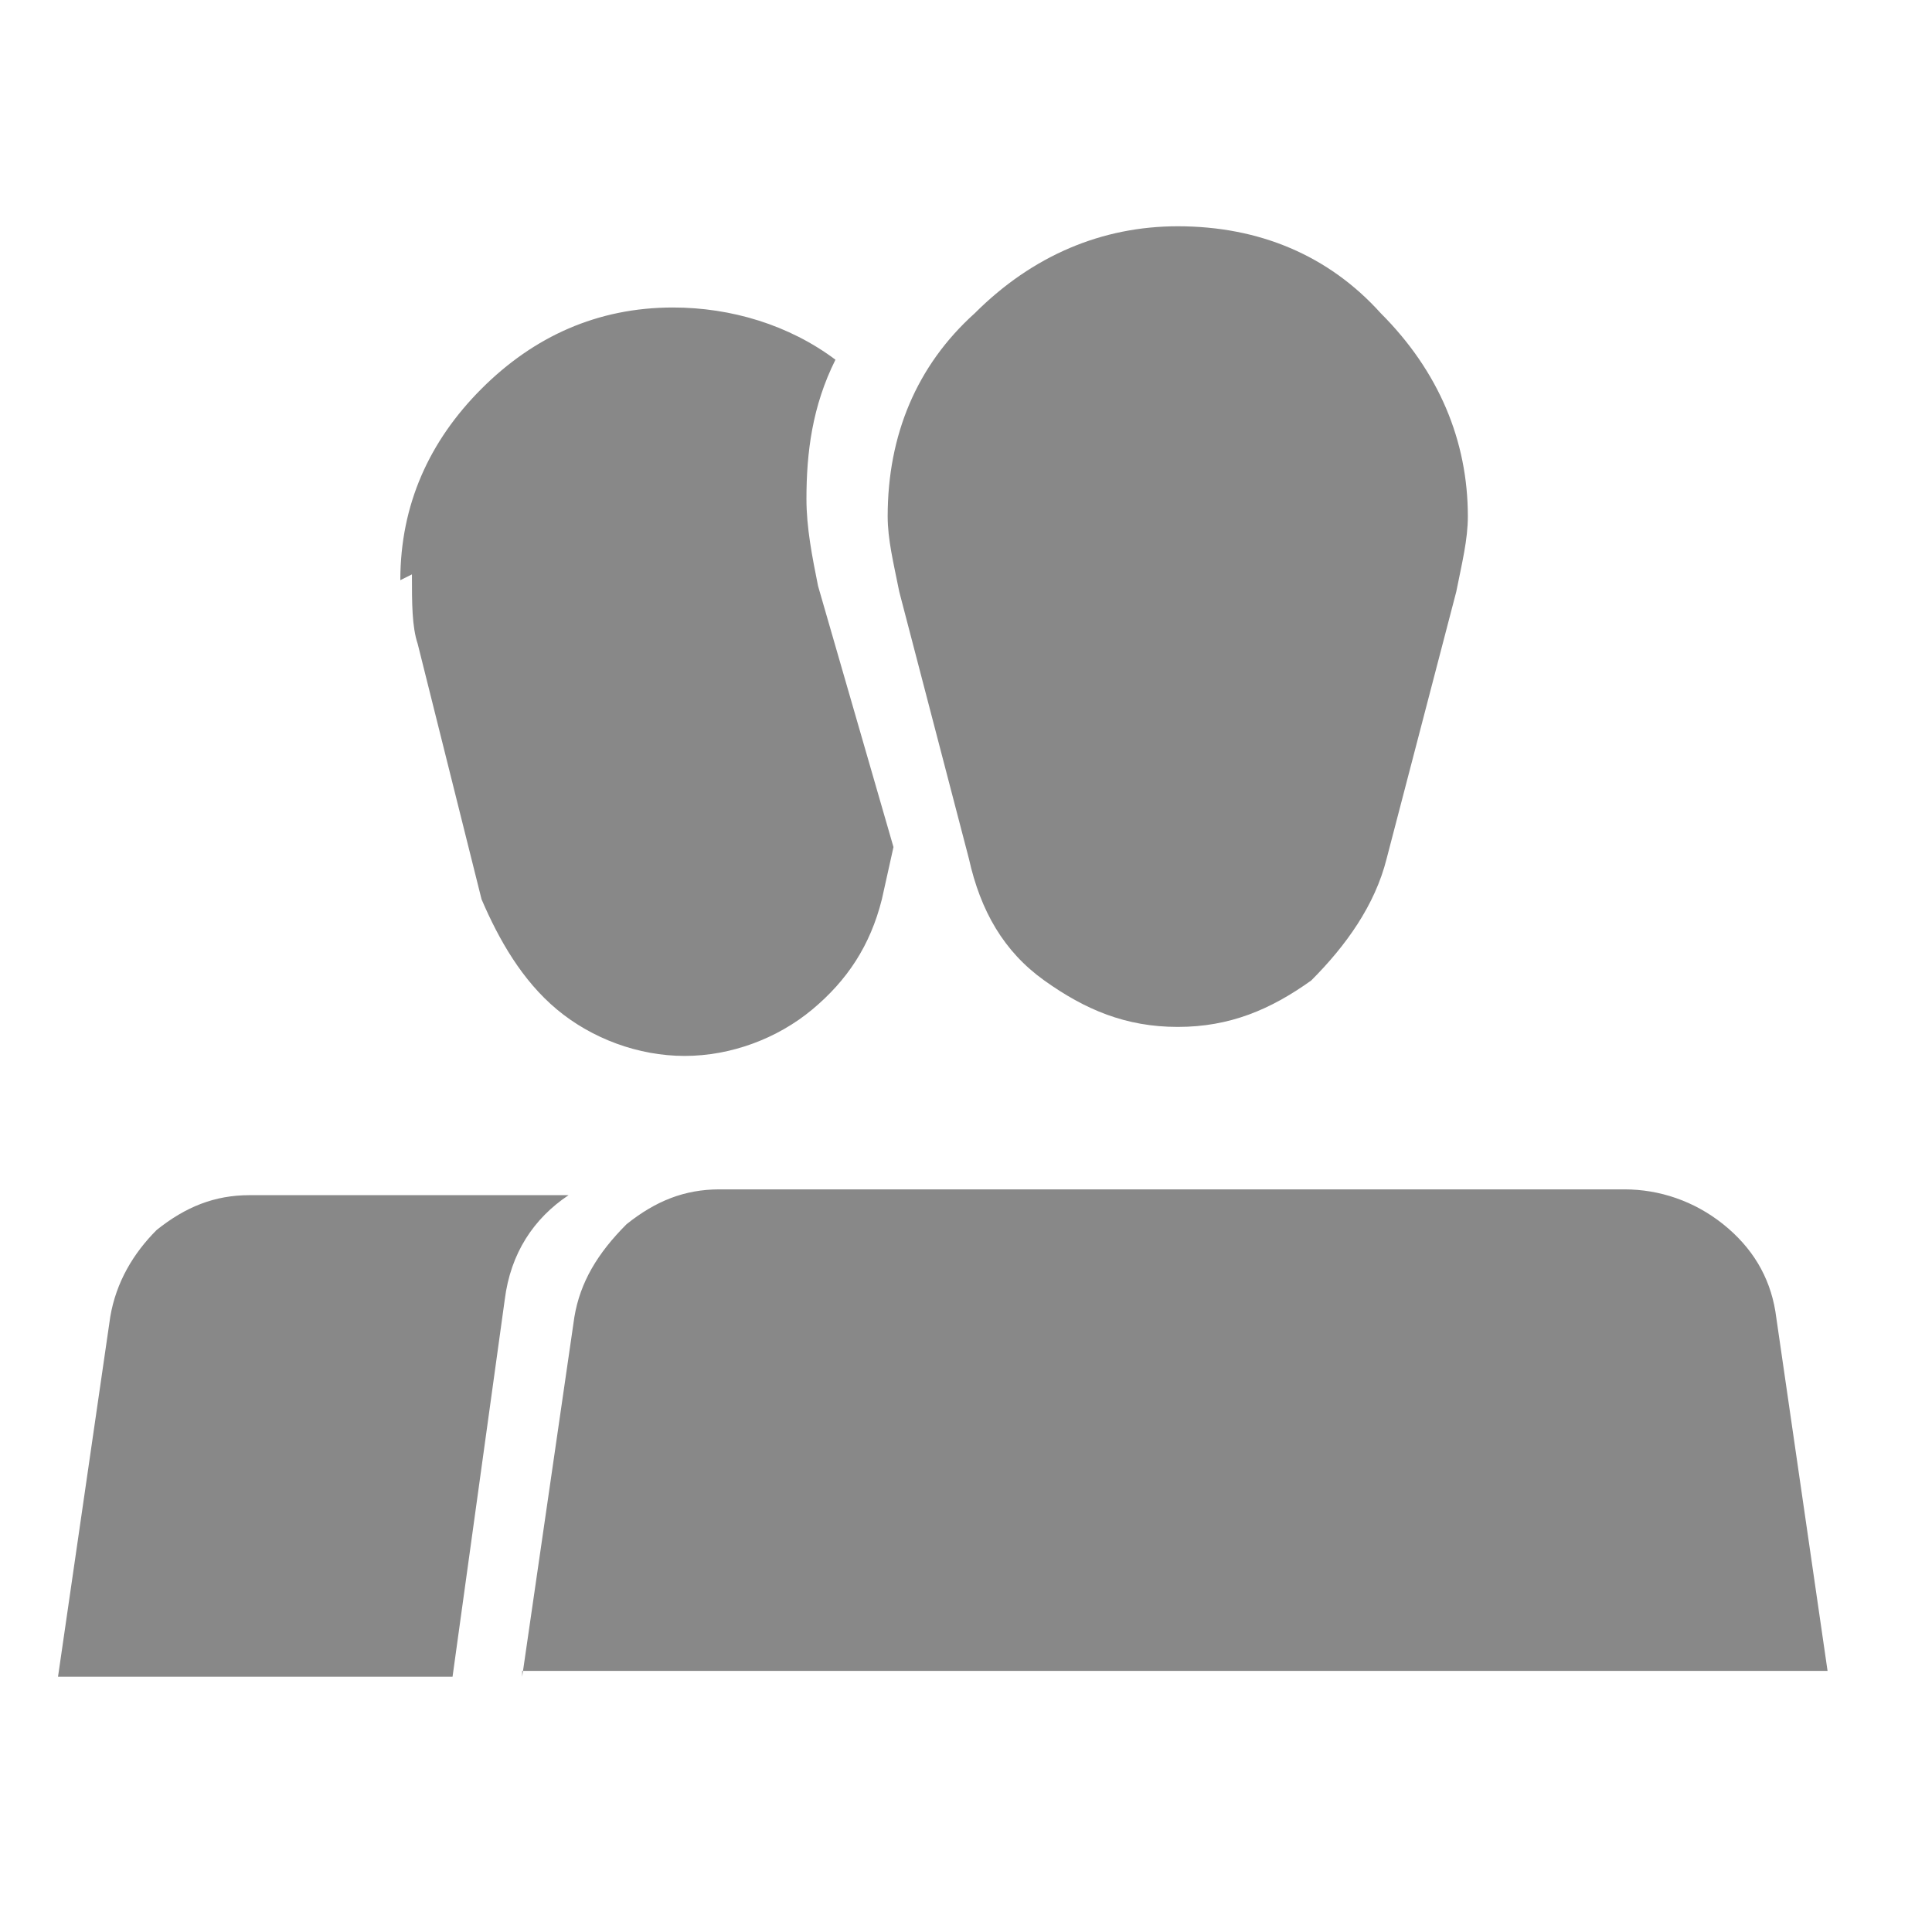 <?xml version="1.0" encoding="UTF-8"?>
<!DOCTYPE svg PUBLIC "-//W3C//DTD SVG 1.1//EN" "http://www.w3.org/Graphics/SVG/1.1/DTD/svg11.dtd">
<!-- Creator: CorelDRAW X6 -->
<svg xmlns="http://www.w3.org/2000/svg" xml:space="preserve" width="0.333in" height="0.333in" version="1.1" style="shape-rendering:geometricPrecision; text-rendering:geometricPrecision; image-rendering:optimizeQuality; fill-rule:evenodd; clip-rule:evenodd"
viewBox="0 0 333 333"
 xmlns:xlink="http://www.w3.org/1999/xlink">
 <defs>
  <style type="text/css">
   <![CDATA[
    .fil0 {fill:#888888;fill-rule:nonzero}
   ]]>
  </style>
 </defs>
 <g id="Layer_x0020_1">
  <path class="fil0" d="M10 289l9 -62c1,-6 4,-11 8,-15 5,-4 10,-6 16,-6l55 0c-6,4 -10,10 -11,18l-9 65 -67 0zm59 -189c0,-13 5,-24 14,-33 9,-9 20,-14 33,-14 10,0 20,3 28,9 -4,8 -5,16 -5,24 0,5 1,10 2,15l13 45 -2 9 0 0c-2,8 -6,14 -12,19 -6,5 -14,8 -22,8 -8,0 -16,-3 -22,-8 -6,-5 -10,-12 -13,-19l-11 -44c-1,-3 -1,-7 -1,-12zm21 189l9 -62c1,-6 4,-11 9,-16 5,-4 10,-6 16,-6l156 0c6,0 12,2 17,6 5,4 8,9 9,15l9 62 -225 0zm63 -200c0,-14 5,-26 15,-35 10,-10 22,-15 35,-15 14,0 26,5 35,15 10,10 15,22 15,35 0,4 -1,8 -2,13l-12 46c-2,8 -7,15 -13,21 -7,5 -14,8 -23,8 -9,0 -16,-3 -23,-8 -7,-5 -11,-12 -13,-21l0 0 -12 -46c-1,-5 -2,-9 -2,-13z"/>
 </g>
</svg>
